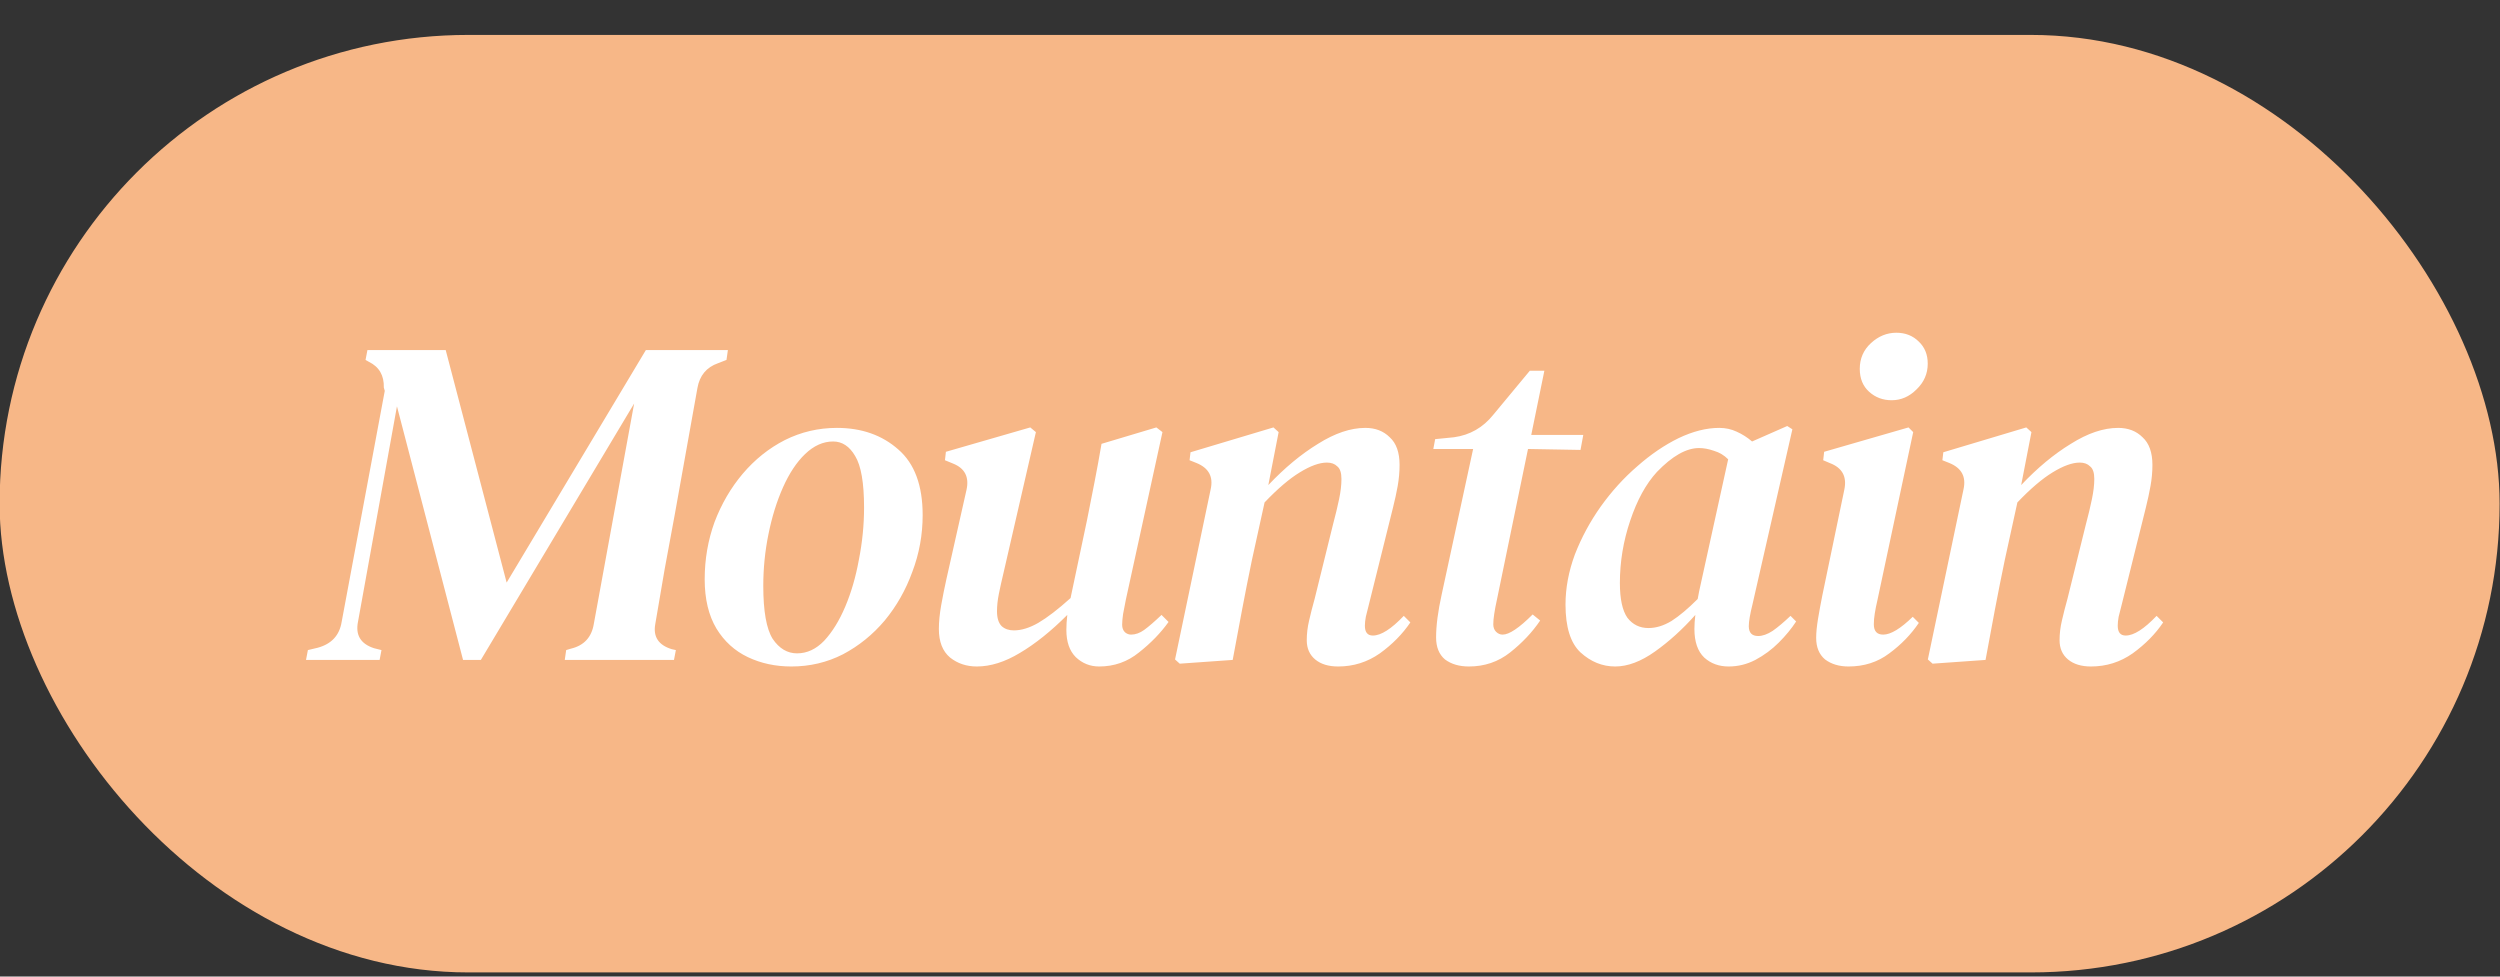 <svg width="64" height="25" viewBox="0 0 64 25" fill="none" xmlns="http://www.w3.org/2000/svg">
<rect x="0" y="0" width="64" height="25" fill="#333333" stroke="none"/>
<rect x="-0.01" y="0.894" width="64" height="24" rx="12" fill="#F7B787"/>
<path d="M7.834 16.894L7.882 16.642L8.134 16.582C8.486 16.486 8.69 16.266 8.746 15.922L9.85 10.006L9.826 9.922C9.834 9.61 9.706 9.39 9.442 9.262L9.358 9.214L9.406 8.962H11.41L12.97 14.914L16.534 8.962H18.634L18.598 9.214L18.382 9.298C18.086 9.402 17.91 9.614 17.854 9.934L17.278 13.15C17.19 13.638 17.102 14.114 17.014 14.578C16.934 15.042 16.854 15.51 16.774 15.982C16.718 16.302 16.858 16.514 17.194 16.618L17.302 16.642L17.254 16.894H14.458L14.494 16.642L14.614 16.606C14.95 16.526 15.146 16.314 15.202 15.97L16.234 10.33L12.31 16.894H11.854L10.162 10.402L9.166 15.91C9.094 16.254 9.23 16.482 9.574 16.594L9.766 16.642L9.718 16.894H7.834ZM20.26 17.062C19.852 17.062 19.48 16.982 19.144 16.822C18.808 16.662 18.54 16.418 18.34 16.09C18.14 15.754 18.04 15.334 18.04 14.83C18.04 14.318 18.124 13.83 18.292 13.366C18.468 12.902 18.708 12.49 19.012 12.13C19.324 11.762 19.684 11.474 20.092 11.266C20.508 11.058 20.952 10.954 21.424 10.954C22.056 10.954 22.58 11.138 22.996 11.506C23.412 11.866 23.62 12.426 23.62 13.186C23.62 13.69 23.532 14.174 23.356 14.638C23.188 15.102 22.952 15.518 22.648 15.886C22.344 16.246 21.988 16.534 21.58 16.75C21.172 16.958 20.732 17.062 20.26 17.062ZM20.404 16.726C20.66 16.726 20.892 16.618 21.1 16.402C21.308 16.178 21.488 15.886 21.64 15.526C21.792 15.166 21.908 14.766 21.988 14.326C22.076 13.878 22.12 13.434 22.12 12.994C22.12 12.362 22.044 11.922 21.892 11.674C21.748 11.426 21.56 11.302 21.328 11.302C21.072 11.302 20.832 11.41 20.608 11.626C20.392 11.834 20.204 12.118 20.044 12.478C19.884 12.838 19.76 13.238 19.672 13.678C19.584 14.11 19.54 14.55 19.54 14.998C19.54 15.646 19.62 16.098 19.78 16.354C19.948 16.602 20.156 16.726 20.404 16.726ZM25.007 17.062C24.743 17.062 24.515 16.986 24.323 16.834C24.131 16.674 24.035 16.43 24.035 16.102C24.035 15.918 24.055 15.714 24.095 15.49C24.135 15.266 24.179 15.046 24.227 14.83L24.743 12.538C24.815 12.21 24.699 11.986 24.395 11.866L24.191 11.782L24.215 11.566L26.375 10.942L26.519 11.062L25.691 14.662C25.643 14.862 25.603 15.042 25.571 15.202C25.539 15.362 25.523 15.51 25.523 15.646C25.523 15.822 25.563 15.95 25.643 16.03C25.723 16.102 25.827 16.138 25.955 16.138C26.147 16.138 26.355 16.074 26.579 15.946C26.811 15.81 27.087 15.598 27.407 15.31L27.419 15.25L27.827 13.318C27.891 12.99 27.955 12.666 28.019 12.346C28.083 12.018 28.143 11.69 28.199 11.362L29.603 10.942L29.759 11.062L28.823 15.346C28.799 15.482 28.775 15.606 28.751 15.718C28.735 15.83 28.727 15.922 28.727 15.994C28.727 16.074 28.751 16.138 28.799 16.186C28.847 16.226 28.899 16.246 28.955 16.246C29.067 16.246 29.179 16.206 29.291 16.126C29.411 16.038 29.559 15.91 29.735 15.742L29.915 15.922C29.715 16.202 29.463 16.462 29.159 16.702C28.863 16.942 28.523 17.062 28.139 17.062C27.907 17.062 27.707 16.982 27.539 16.822C27.379 16.662 27.299 16.43 27.299 16.126C27.299 16.006 27.307 15.878 27.323 15.742C26.907 16.158 26.503 16.482 26.111 16.714C25.727 16.946 25.359 17.062 25.007 17.062ZM30.201 16.99L30.081 16.882L30.993 12.526C31.065 12.206 30.945 11.982 30.633 11.854L30.453 11.782L30.477 11.578L32.601 10.942L32.733 11.062L32.469 12.418C32.885 11.978 33.309 11.626 33.741 11.362C34.173 11.09 34.577 10.954 34.953 10.954C35.209 10.954 35.417 11.034 35.577 11.194C35.745 11.346 35.829 11.582 35.829 11.902C35.829 12.078 35.813 12.258 35.781 12.442C35.749 12.618 35.709 12.802 35.661 12.994L35.049 15.454C35.017 15.582 34.989 15.694 34.965 15.79C34.949 15.878 34.941 15.954 34.941 16.018C34.941 16.186 35.009 16.27 35.145 16.27C35.353 16.27 35.617 16.102 35.937 15.766L36.105 15.934C35.905 16.23 35.645 16.494 35.325 16.726C35.005 16.95 34.649 17.062 34.257 17.062C34.009 17.062 33.813 17.002 33.669 16.882C33.525 16.762 33.453 16.598 33.453 16.39C33.453 16.222 33.473 16.054 33.513 15.886C33.553 15.71 33.601 15.522 33.657 15.322L34.125 13.426C34.189 13.186 34.241 12.97 34.281 12.778C34.321 12.586 34.341 12.414 34.341 12.262C34.341 12.102 34.305 11.994 34.233 11.938C34.169 11.874 34.081 11.842 33.969 11.842C33.777 11.842 33.545 11.926 33.273 12.094C33.009 12.254 32.709 12.51 32.373 12.862L32.049 14.338C31.961 14.762 31.877 15.186 31.797 15.61C31.717 16.034 31.637 16.462 31.557 16.894L30.201 16.99ZM37.605 17.062C37.356 17.062 37.153 17.002 36.992 16.882C36.84 16.754 36.764 16.566 36.764 16.318C36.764 16.014 36.812 15.646 36.908 15.214L37.712 11.494H36.693L36.74 11.242L37.221 11.194C37.629 11.138 37.965 10.946 38.228 10.618L39.164 9.49H39.536L39.2 11.134H40.532L40.461 11.518L39.117 11.494L38.325 15.334C38.292 15.478 38.269 15.606 38.252 15.718C38.236 15.822 38.228 15.91 38.228 15.982C38.228 16.062 38.252 16.126 38.3 16.174C38.349 16.222 38.404 16.246 38.468 16.246C38.636 16.246 38.892 16.074 39.236 15.73L39.428 15.886C39.228 16.182 38.972 16.454 38.66 16.702C38.356 16.942 38.005 17.062 37.605 17.062ZM41.349 17.062C41.021 17.062 40.725 16.942 40.461 16.702C40.205 16.462 40.077 16.054 40.077 15.478C40.077 15.054 40.157 14.626 40.317 14.194C40.485 13.762 40.705 13.354 40.977 12.97C41.257 12.578 41.569 12.234 41.913 11.938C42.257 11.634 42.609 11.394 42.969 11.218C43.337 11.042 43.685 10.954 44.013 10.954C44.173 10.954 44.321 10.986 44.457 11.05C44.601 11.114 44.733 11.198 44.853 11.302L45.753 10.906L45.885 10.99L44.865 15.466C44.801 15.722 44.769 15.91 44.769 16.03C44.769 16.198 44.849 16.282 45.009 16.282C45.121 16.282 45.245 16.238 45.381 16.15C45.517 16.054 45.669 15.926 45.837 15.766L45.981 15.91C45.861 16.094 45.713 16.274 45.537 16.45C45.361 16.626 45.161 16.774 44.937 16.894C44.721 17.006 44.493 17.062 44.253 17.062C44.005 17.062 43.797 16.986 43.629 16.834C43.461 16.674 43.377 16.43 43.377 16.102C43.377 15.99 43.385 15.87 43.401 15.742C43.073 16.11 42.729 16.422 42.369 16.678C42.009 16.934 41.669 17.062 41.349 17.062ZM41.469 14.926C41.469 15.334 41.533 15.63 41.661 15.814C41.797 15.99 41.977 16.078 42.201 16.078C42.393 16.078 42.589 16.018 42.789 15.898C42.989 15.77 43.213 15.582 43.461 15.334C43.469 15.286 43.481 15.222 43.497 15.142L44.241 11.758C44.137 11.654 44.017 11.582 43.881 11.542C43.745 11.494 43.617 11.47 43.497 11.47C43.169 11.47 42.809 11.674 42.417 12.082C42.137 12.386 41.909 12.802 41.733 13.33C41.557 13.85 41.469 14.382 41.469 14.926ZM48.426 10.246C48.202 10.246 48.01 10.174 47.85 10.03C47.69 9.886 47.61 9.69 47.61 9.442C47.61 9.178 47.706 8.958 47.898 8.782C48.09 8.606 48.306 8.518 48.546 8.518C48.778 8.518 48.97 8.594 49.122 8.746C49.274 8.89 49.35 9.078 49.35 9.31C49.35 9.566 49.254 9.786 49.062 9.97C48.878 10.154 48.666 10.246 48.426 10.246ZM47.322 17.062C47.082 17.062 46.882 17.002 46.722 16.882C46.57 16.754 46.494 16.57 46.494 16.33C46.494 16.194 46.51 16.03 46.542 15.838C46.574 15.646 46.61 15.45 46.65 15.25L47.214 12.538C47.286 12.202 47.162 11.974 46.842 11.854L46.674 11.782L46.698 11.566L48.858 10.942L48.978 11.062L48.066 15.346C48.034 15.482 48.01 15.602 47.994 15.706C47.978 15.802 47.97 15.894 47.97 15.982C47.97 16.158 48.05 16.246 48.21 16.246C48.402 16.246 48.654 16.094 48.966 15.79L49.122 15.946C48.922 16.242 48.67 16.502 48.366 16.726C48.07 16.95 47.722 17.062 47.322 17.062ZM49.474 16.99L49.353 16.882L50.266 12.526C50.337 12.206 50.218 11.982 49.906 11.854L49.725 11.782L49.749 11.578L51.873 10.942L52.005 11.062L51.742 12.418C52.157 11.978 52.581 11.626 53.014 11.362C53.446 11.09 53.849 10.954 54.225 10.954C54.481 10.954 54.69 11.034 54.849 11.194C55.017 11.346 55.102 11.582 55.102 11.902C55.102 12.078 55.086 12.258 55.053 12.442C55.022 12.618 54.981 12.802 54.934 12.994L54.322 15.454C54.289 15.582 54.261 15.694 54.237 15.79C54.221 15.878 54.214 15.954 54.214 16.018C54.214 16.186 54.282 16.27 54.417 16.27C54.626 16.27 54.889 16.102 55.209 15.766L55.377 15.934C55.178 16.23 54.917 16.494 54.597 16.726C54.278 16.95 53.922 17.062 53.529 17.062C53.282 17.062 53.086 17.002 52.941 16.882C52.797 16.762 52.725 16.598 52.725 16.39C52.725 16.222 52.745 16.054 52.785 15.886C52.825 15.71 52.873 15.522 52.929 15.322L53.398 13.426C53.462 13.186 53.514 12.97 53.553 12.778C53.593 12.586 53.614 12.414 53.614 12.262C53.614 12.102 53.578 11.994 53.505 11.938C53.441 11.874 53.353 11.842 53.242 11.842C53.05 11.842 52.818 11.926 52.545 12.094C52.282 12.254 51.981 12.51 51.645 12.862L51.322 14.338C51.233 14.762 51.15 15.186 51.069 15.61C50.989 16.034 50.91 16.462 50.83 16.894L49.474 16.99Z" fill="white"/>
</svg>
